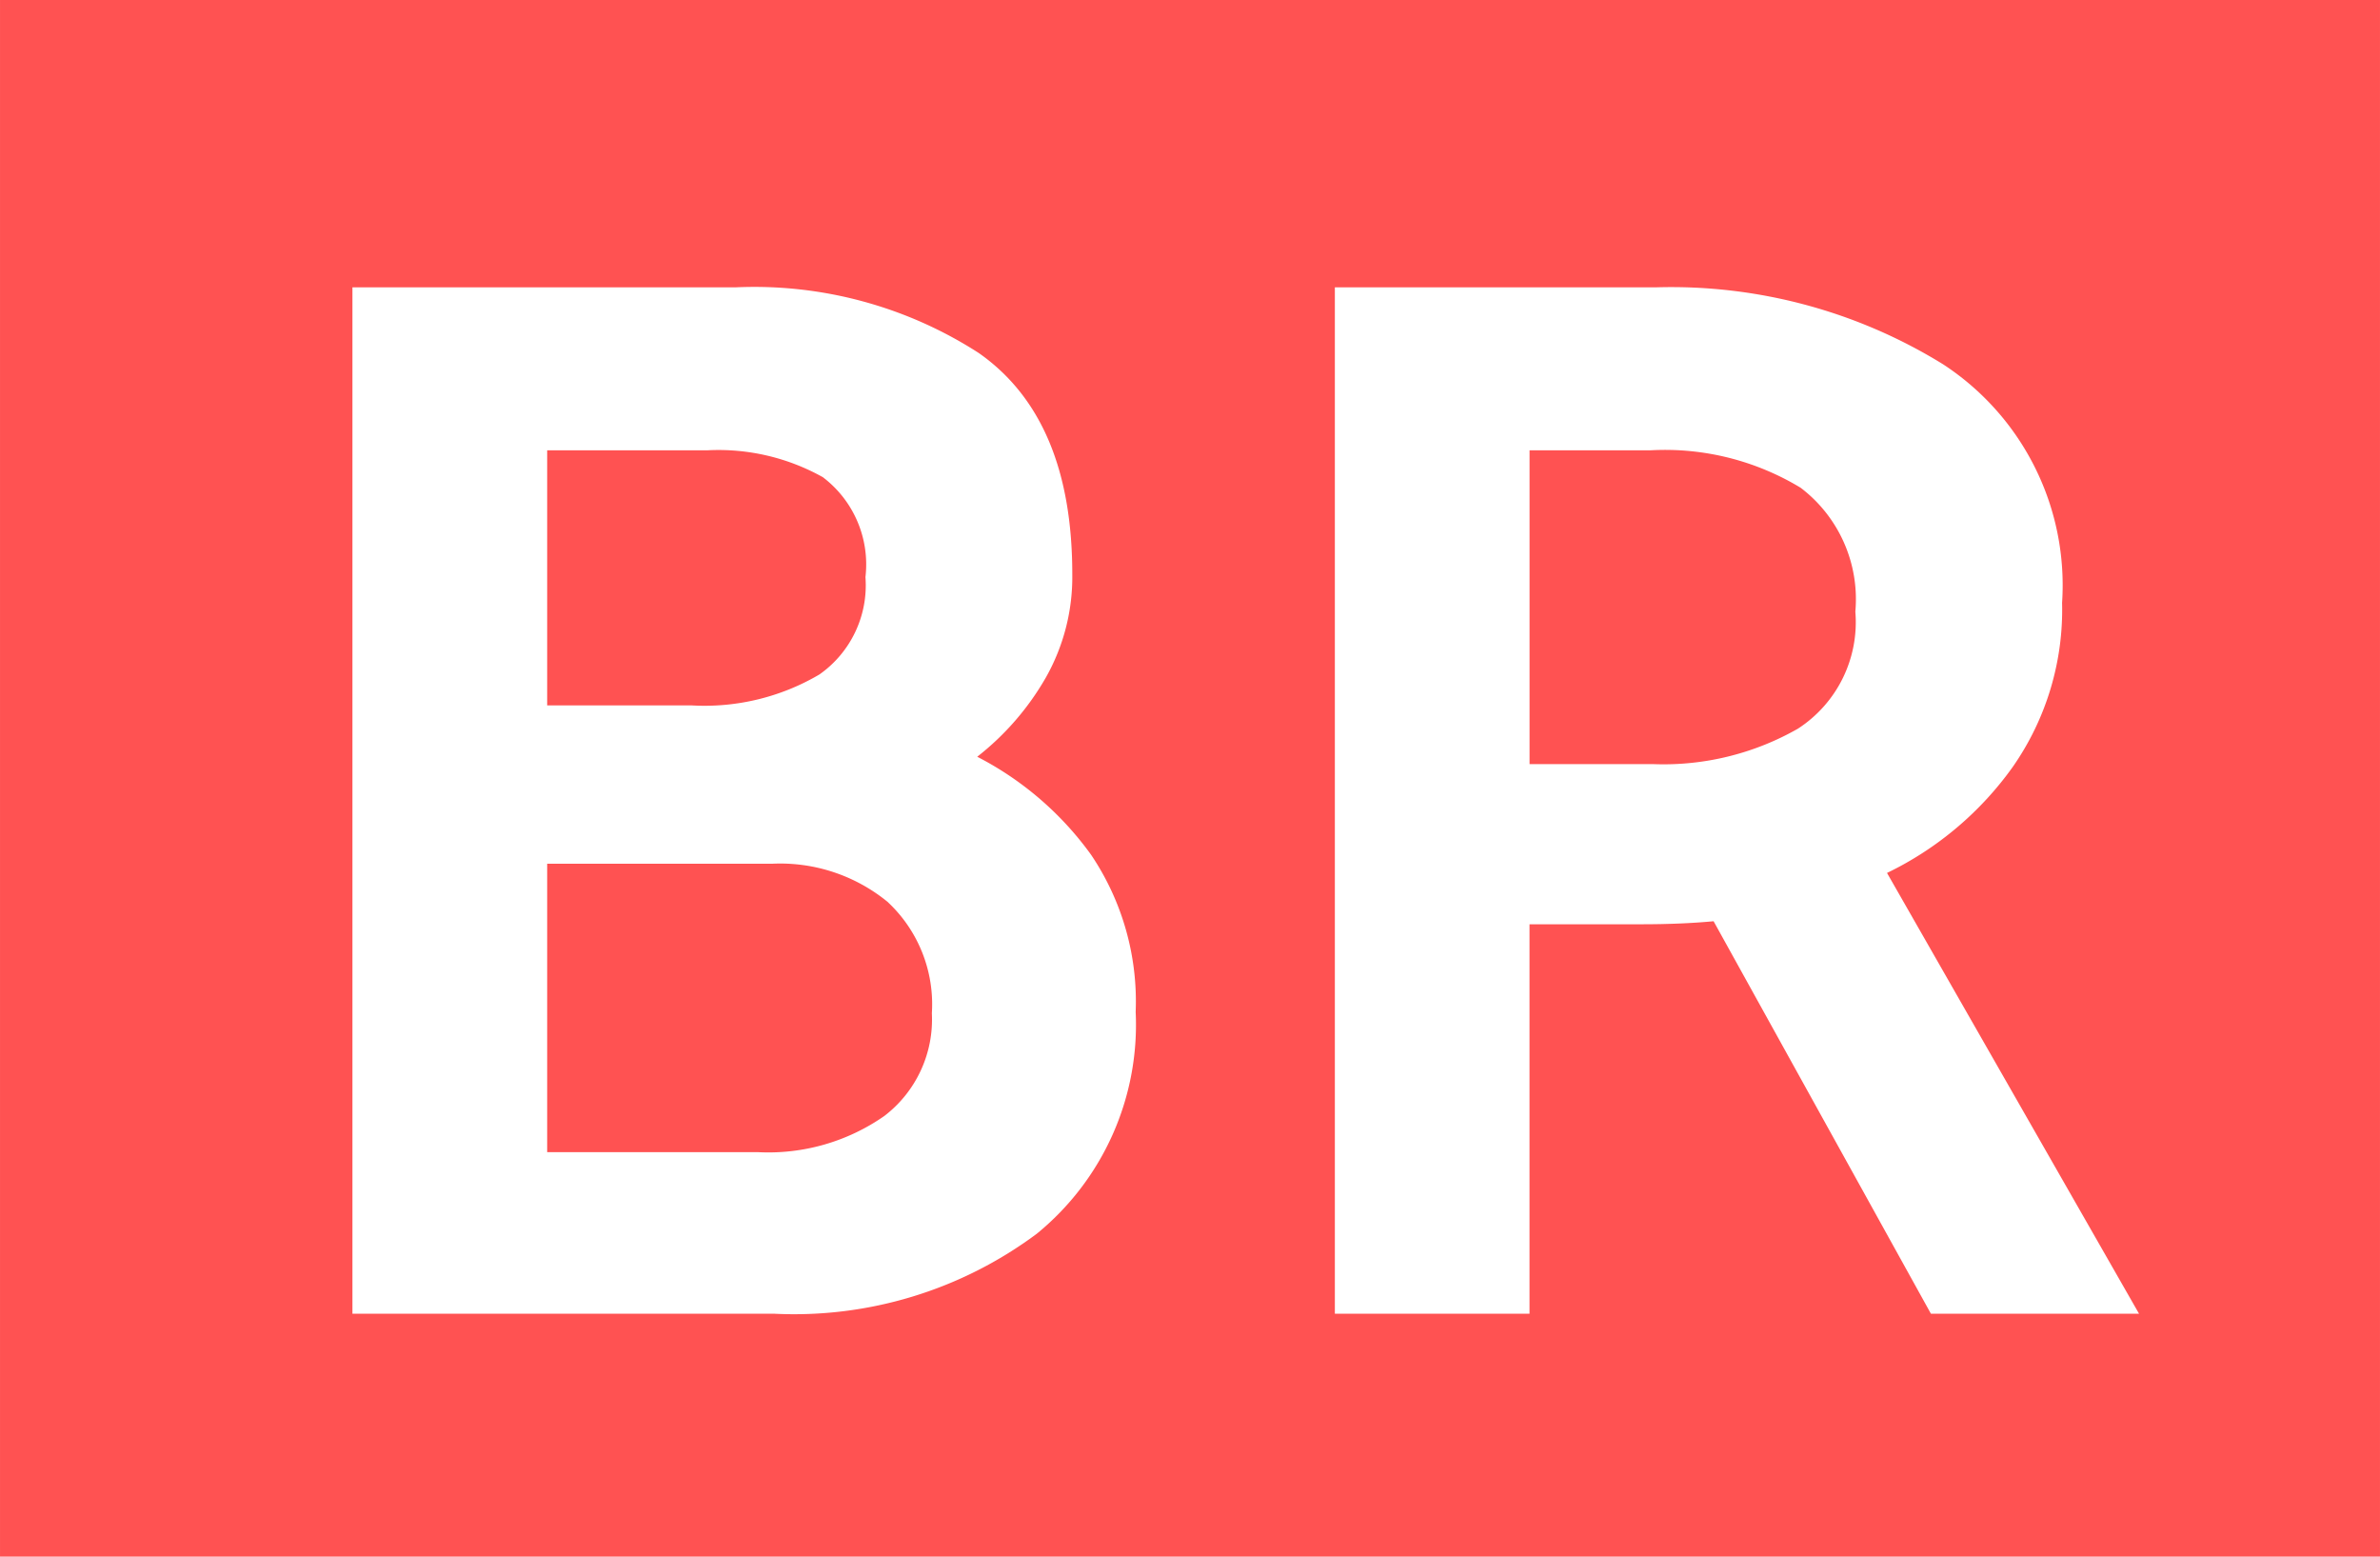 <svg xmlns="http://www.w3.org/2000/svg" width="48.001" height="31.385" viewBox="0 0 52 34" fill="#FF5252">
    <path id="BR_ret" data-name="BR ret" d="M0,0H52V34H0V0ZM7.7,6.275V28.694h9.2a8.872,8.872,0,0,0,5.753-1.747,5.89,5.89,0,0,0,2.16-4.846,5.728,5.728,0,0,0-.973-3.429,7.022,7.022,0,0,0-2.489-2.143,5.947,5.947,0,0,0,1.5-1.731,4.458,4.458,0,0,0,.577-2.258q0-3.4-2.044-4.83a9.046,9.046,0,0,0-5.308-1.434H7.7Zm10.286,4.154a2.389,2.389,0,0,1,.923,2.176,2.379,2.379,0,0,1-1.006,2.127,4.949,4.949,0,0,1-2.786.676H11.955V9.836H15.45A4.667,4.667,0,0,1,17.989,10.429Zm1.418,9.281a3.056,3.056,0,0,1,.956,2.423,2.653,2.653,0,0,1-1.038,2.242,4.427,4.427,0,0,1-2.753.791H11.955v-6.3h4.912A3.706,3.706,0,0,1,19.406,19.71Zm19.946-9.05a3.056,3.056,0,0,1,1.187,2.7,2.771,2.771,0,0,1-1.253,2.555,5.925,5.925,0,0,1-3.165.775h-2.7V9.836h2.637A5.716,5.716,0,0,1,39.352,10.66Zm7.385,18.034-5.506-9.627a7.242,7.242,0,0,0,2.753-2.324,5.994,5.994,0,0,0,1.072-3.577,5.762,5.762,0,0,0-2.6-5.209,11.3,11.3,0,0,0-6.264-1.681H29.165V28.694h4.253V20.188h2.473q0.4,0,.791-0.016t0.758-.05l4.748,8.572h4.55Z"/>
</svg>
